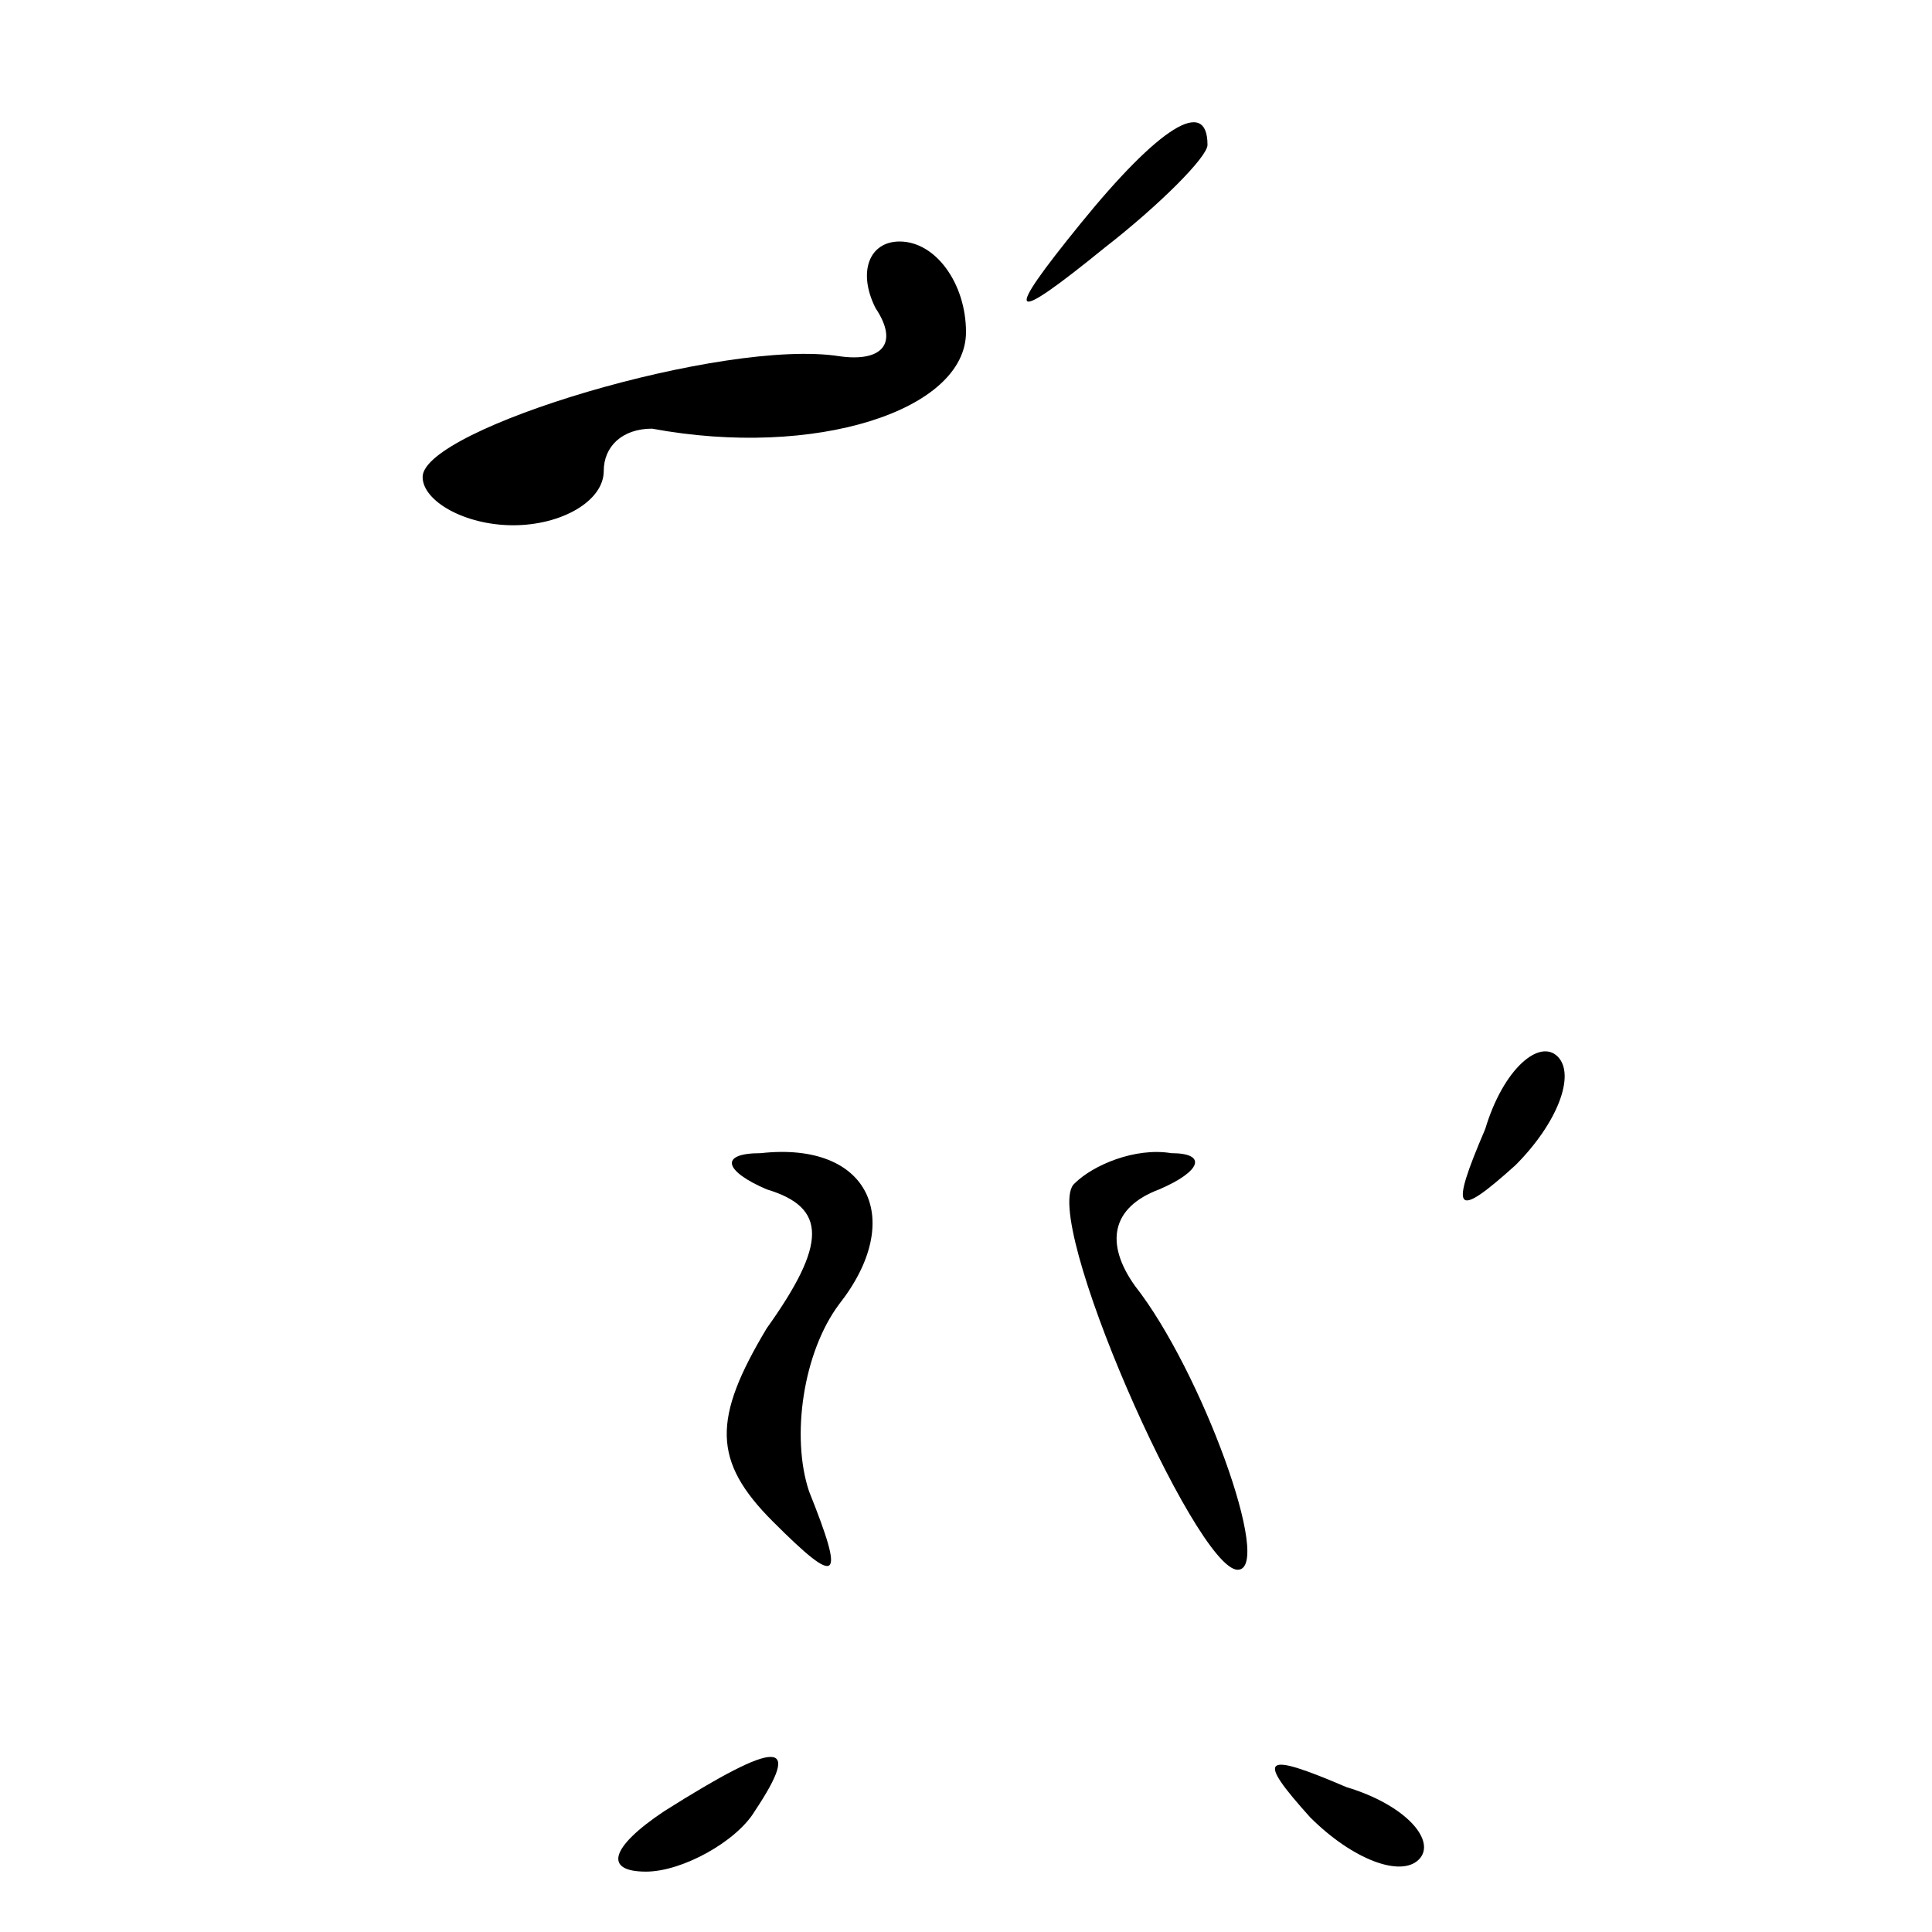 <?xml version="1.0" standalone="no"?>
<!DOCTYPE svg PUBLIC "-//W3C//DTD SVG 20010904//EN"
 "http://www.w3.org/TR/2001/REC-SVG-20010904/DTD/svg10.dtd">
<svg version="1.0" xmlns="http://www.w3.org/2000/svg"
 width="32pt" height="32pt" viewBox="0 0 32 32"
 preserveAspectRatio="xMidYMid meet">
<g transform="translate(0,32) scale(0.1,-0.1)"
fill="#000000" stroke="none">
<path fill="#000000" stroke="none" d="M179 283 c-13 -16 -12 -17 4 -4 9 7 17
15 17 17 0 8 -8 3 -21 -13z"/>
<path fill="#000000" stroke="none" d="M145 269 c4 -6 1 -9 -6 -8 -19 3 -69
-12 -69 -20 0 -4 7 -8 15 -8 8 0 15 4 15 9 0 4 3 7 8 7 27 -5 52 3 52 16 0 8
-5 15 -11 15 -5 0 -7 -5 -4 -11z"/>
<path fill="#000000" stroke="none" d="M246 133 c-6 -14 -5 -15 5 -6 7 7 10
15 7 18 -3 3 -9 -2 -12 -12z"/>
<path fill="#000000" stroke="none" d="M127 123 c10 -3 10 -9 0 -23 -9 -15 -9
-22 1 -32 11 -11 12 -10 6 5 -3 9 -1 23 5 31 11 14 5 27 -13 25 -7 0 -6 -3 1
-6z"/>
<path fill="#000000" stroke="none" d="M178 124 c-6 -5 20 -64 27 -64 6 0 -6
33 -17 47 -5 7 -4 13 4 16 7 3 8 6 2 6 -6 1 -13 -2 -16 -5z"/>
<path fill="#000000" stroke="none" d="M110 20 c-9 -6 -10 -10 -3 -10 6 0 15
5 18 10 8 12 4 12 -15 0z"/>
<path fill="#000000" stroke="none" d="M217 19 c7 -7 15 -10 18 -7 3 3 -2 9
-12 12 -14 6 -15 5 -6 -5z"/>
</g>
</svg>
